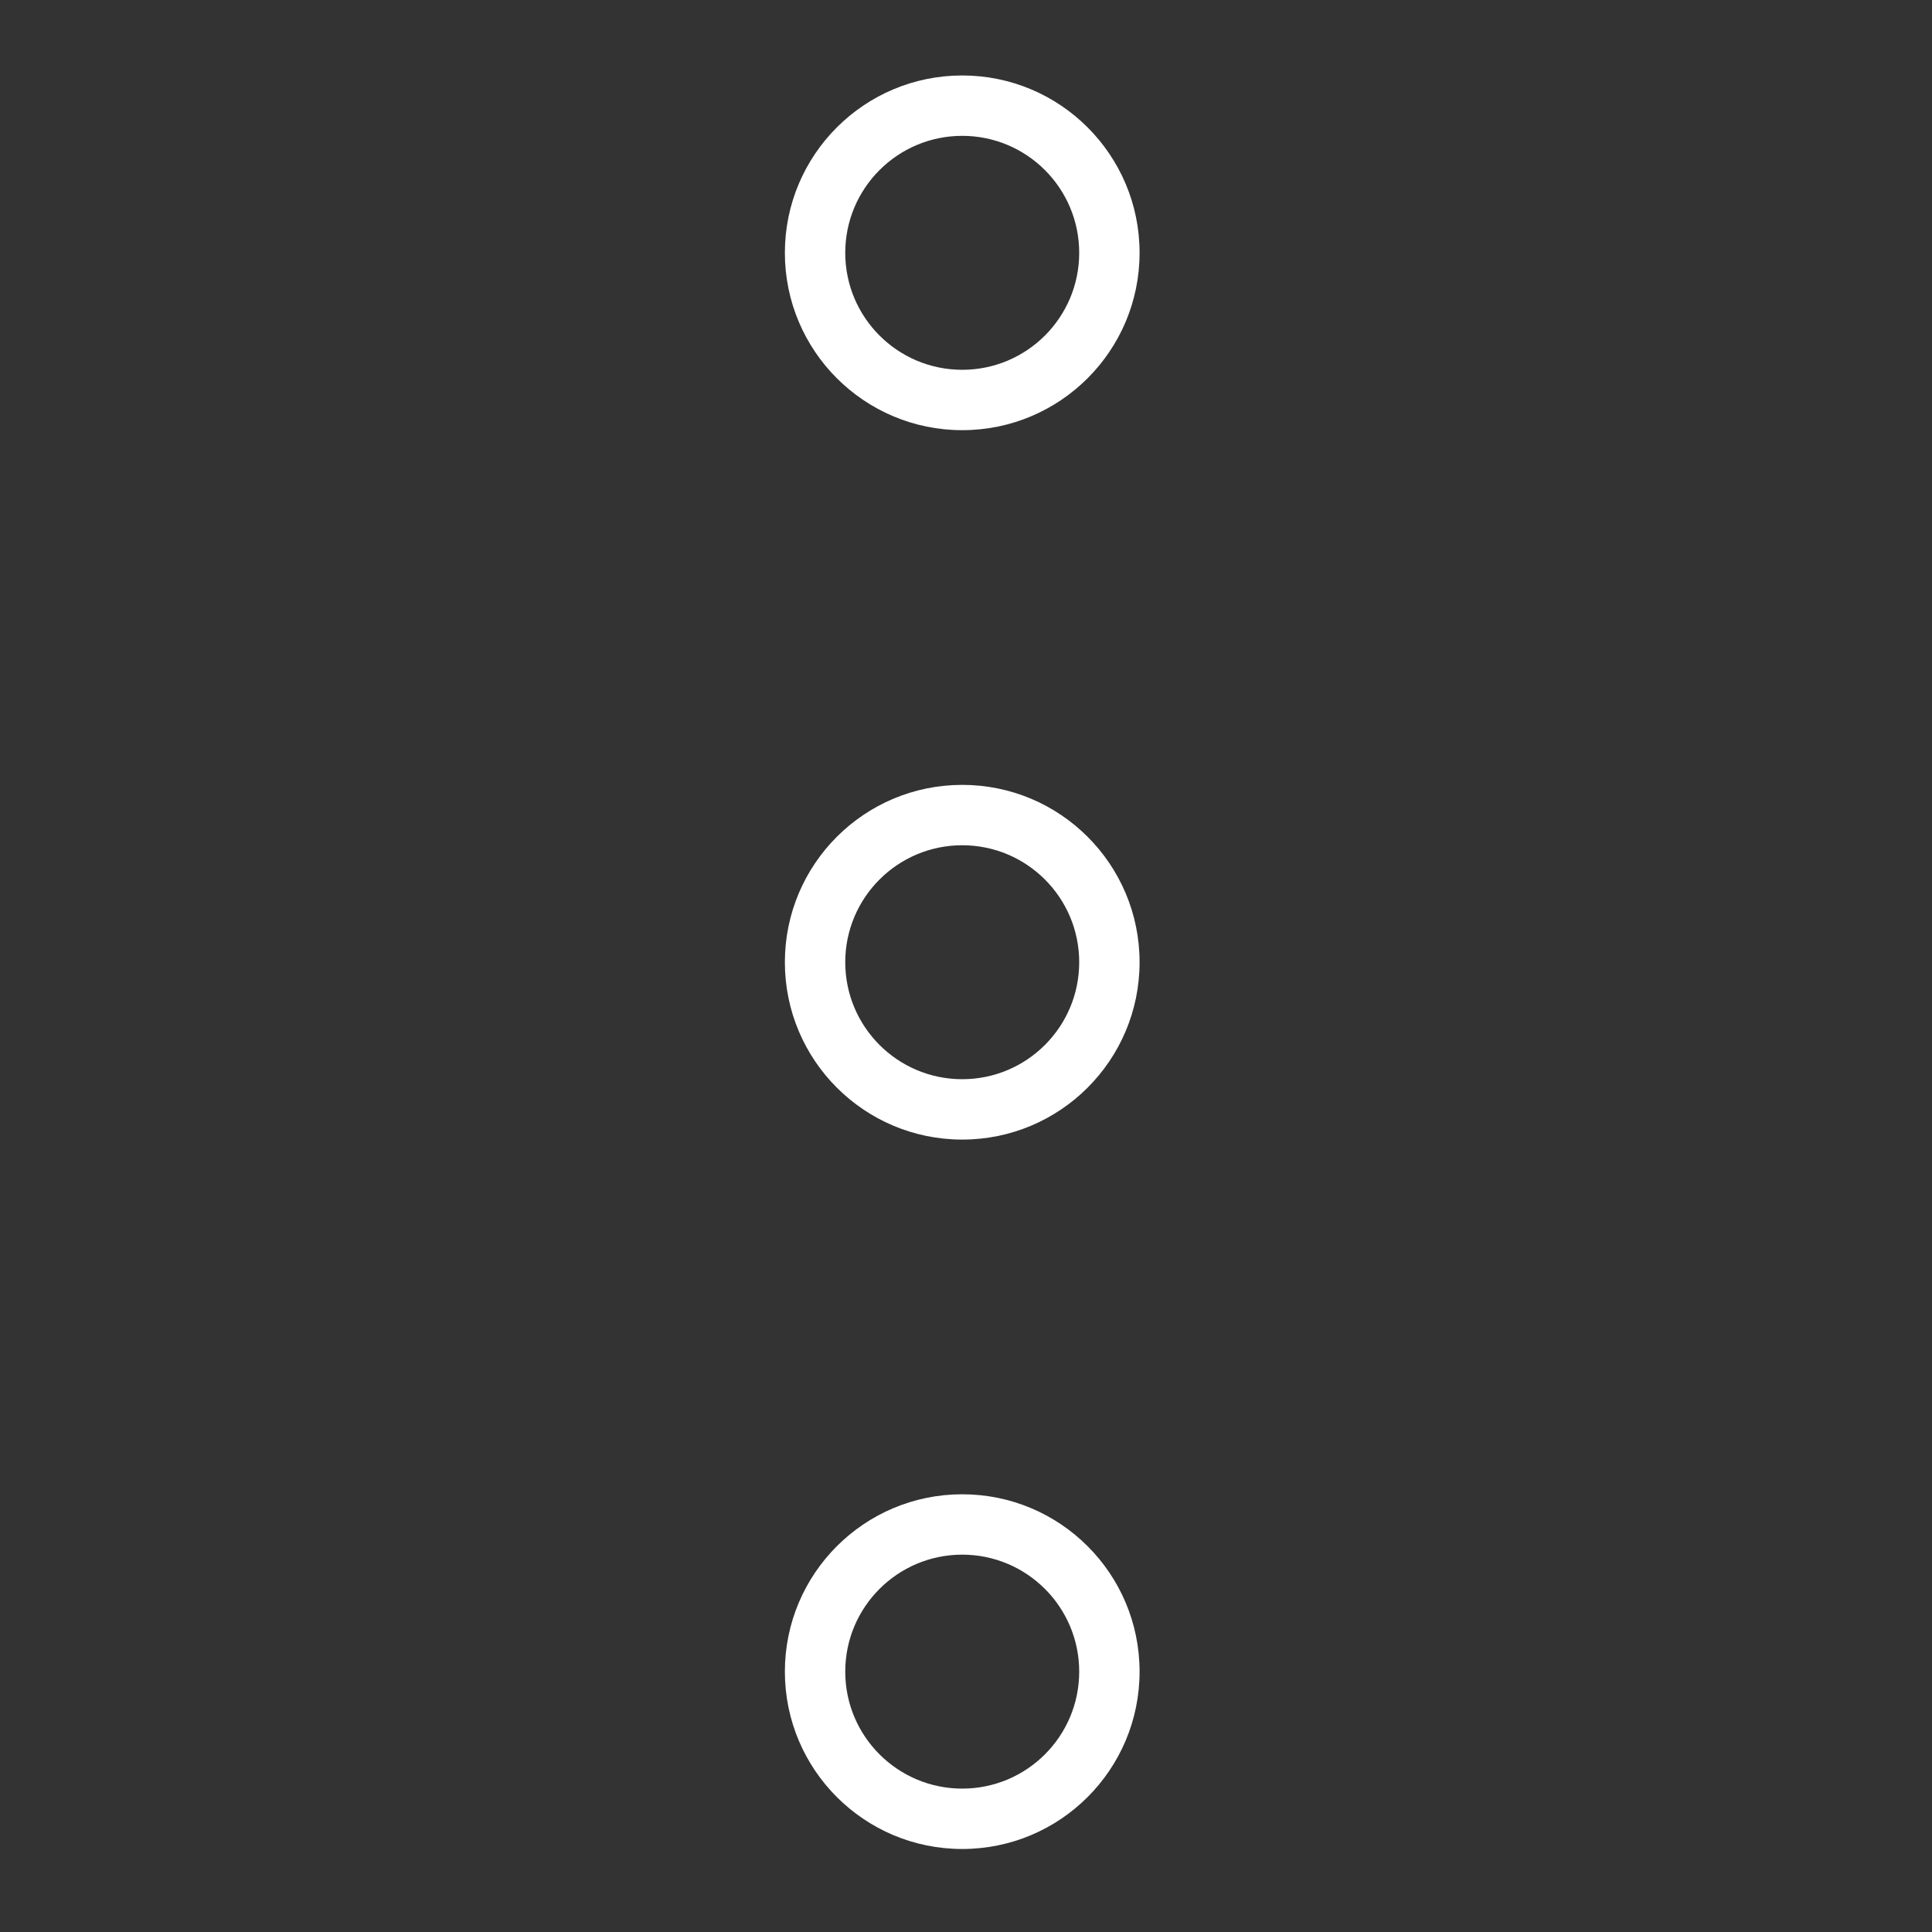 <svg width="256" height="256" viewBox="0 0 256 256" fill="none" xmlns="http://www.w3.org/2000/svg">
<rect x="0" y="0" width="256" height="256" fill="#333333" stroke="none"/>
<path fill-rule="evenodd" clip-rule="evenodd" d="M112 33.5C112 42.06 118.94 49 127.5 49C136.06 49 143 42.06 143 33.5C143 24.94 136.06 18 127.5 18C118.94 18 112 24.94 112 33.5ZM127.5 10C114.521 10 104 20.521 104 33.5C104 46.479 114.521 57 127.5 57C140.479 57 151 46.479 151 33.5C151 20.521 140.479 10 127.5 10ZM112 127.5C112 136.06 118.94 143 127.5 143C136.06 143 143 136.06 143 127.5C143 118.94 136.06 112 127.5 112C118.94 112 112 118.94 112 127.5ZM127.5 104C114.521 104 104 114.521 104 127.5C104 140.479 114.521 151 127.5 151C140.479 151 151 140.479 151 127.5C151 114.521 140.479 104 127.5 104ZM127.5 237C118.94 237 112 230.06 112 221.5C112 212.94 118.94 206 127.5 206C136.06 206 143 212.94 143 221.5C143 230.06 136.06 237 127.5 237ZM104 221.5C104 208.521 114.521 198 127.5 198C140.479 198 151 208.521 151 221.5C151 234.479 140.479 245 127.5 245C114.521 245 104 234.479 104 221.5Z" fill="white"/>
</svg>
